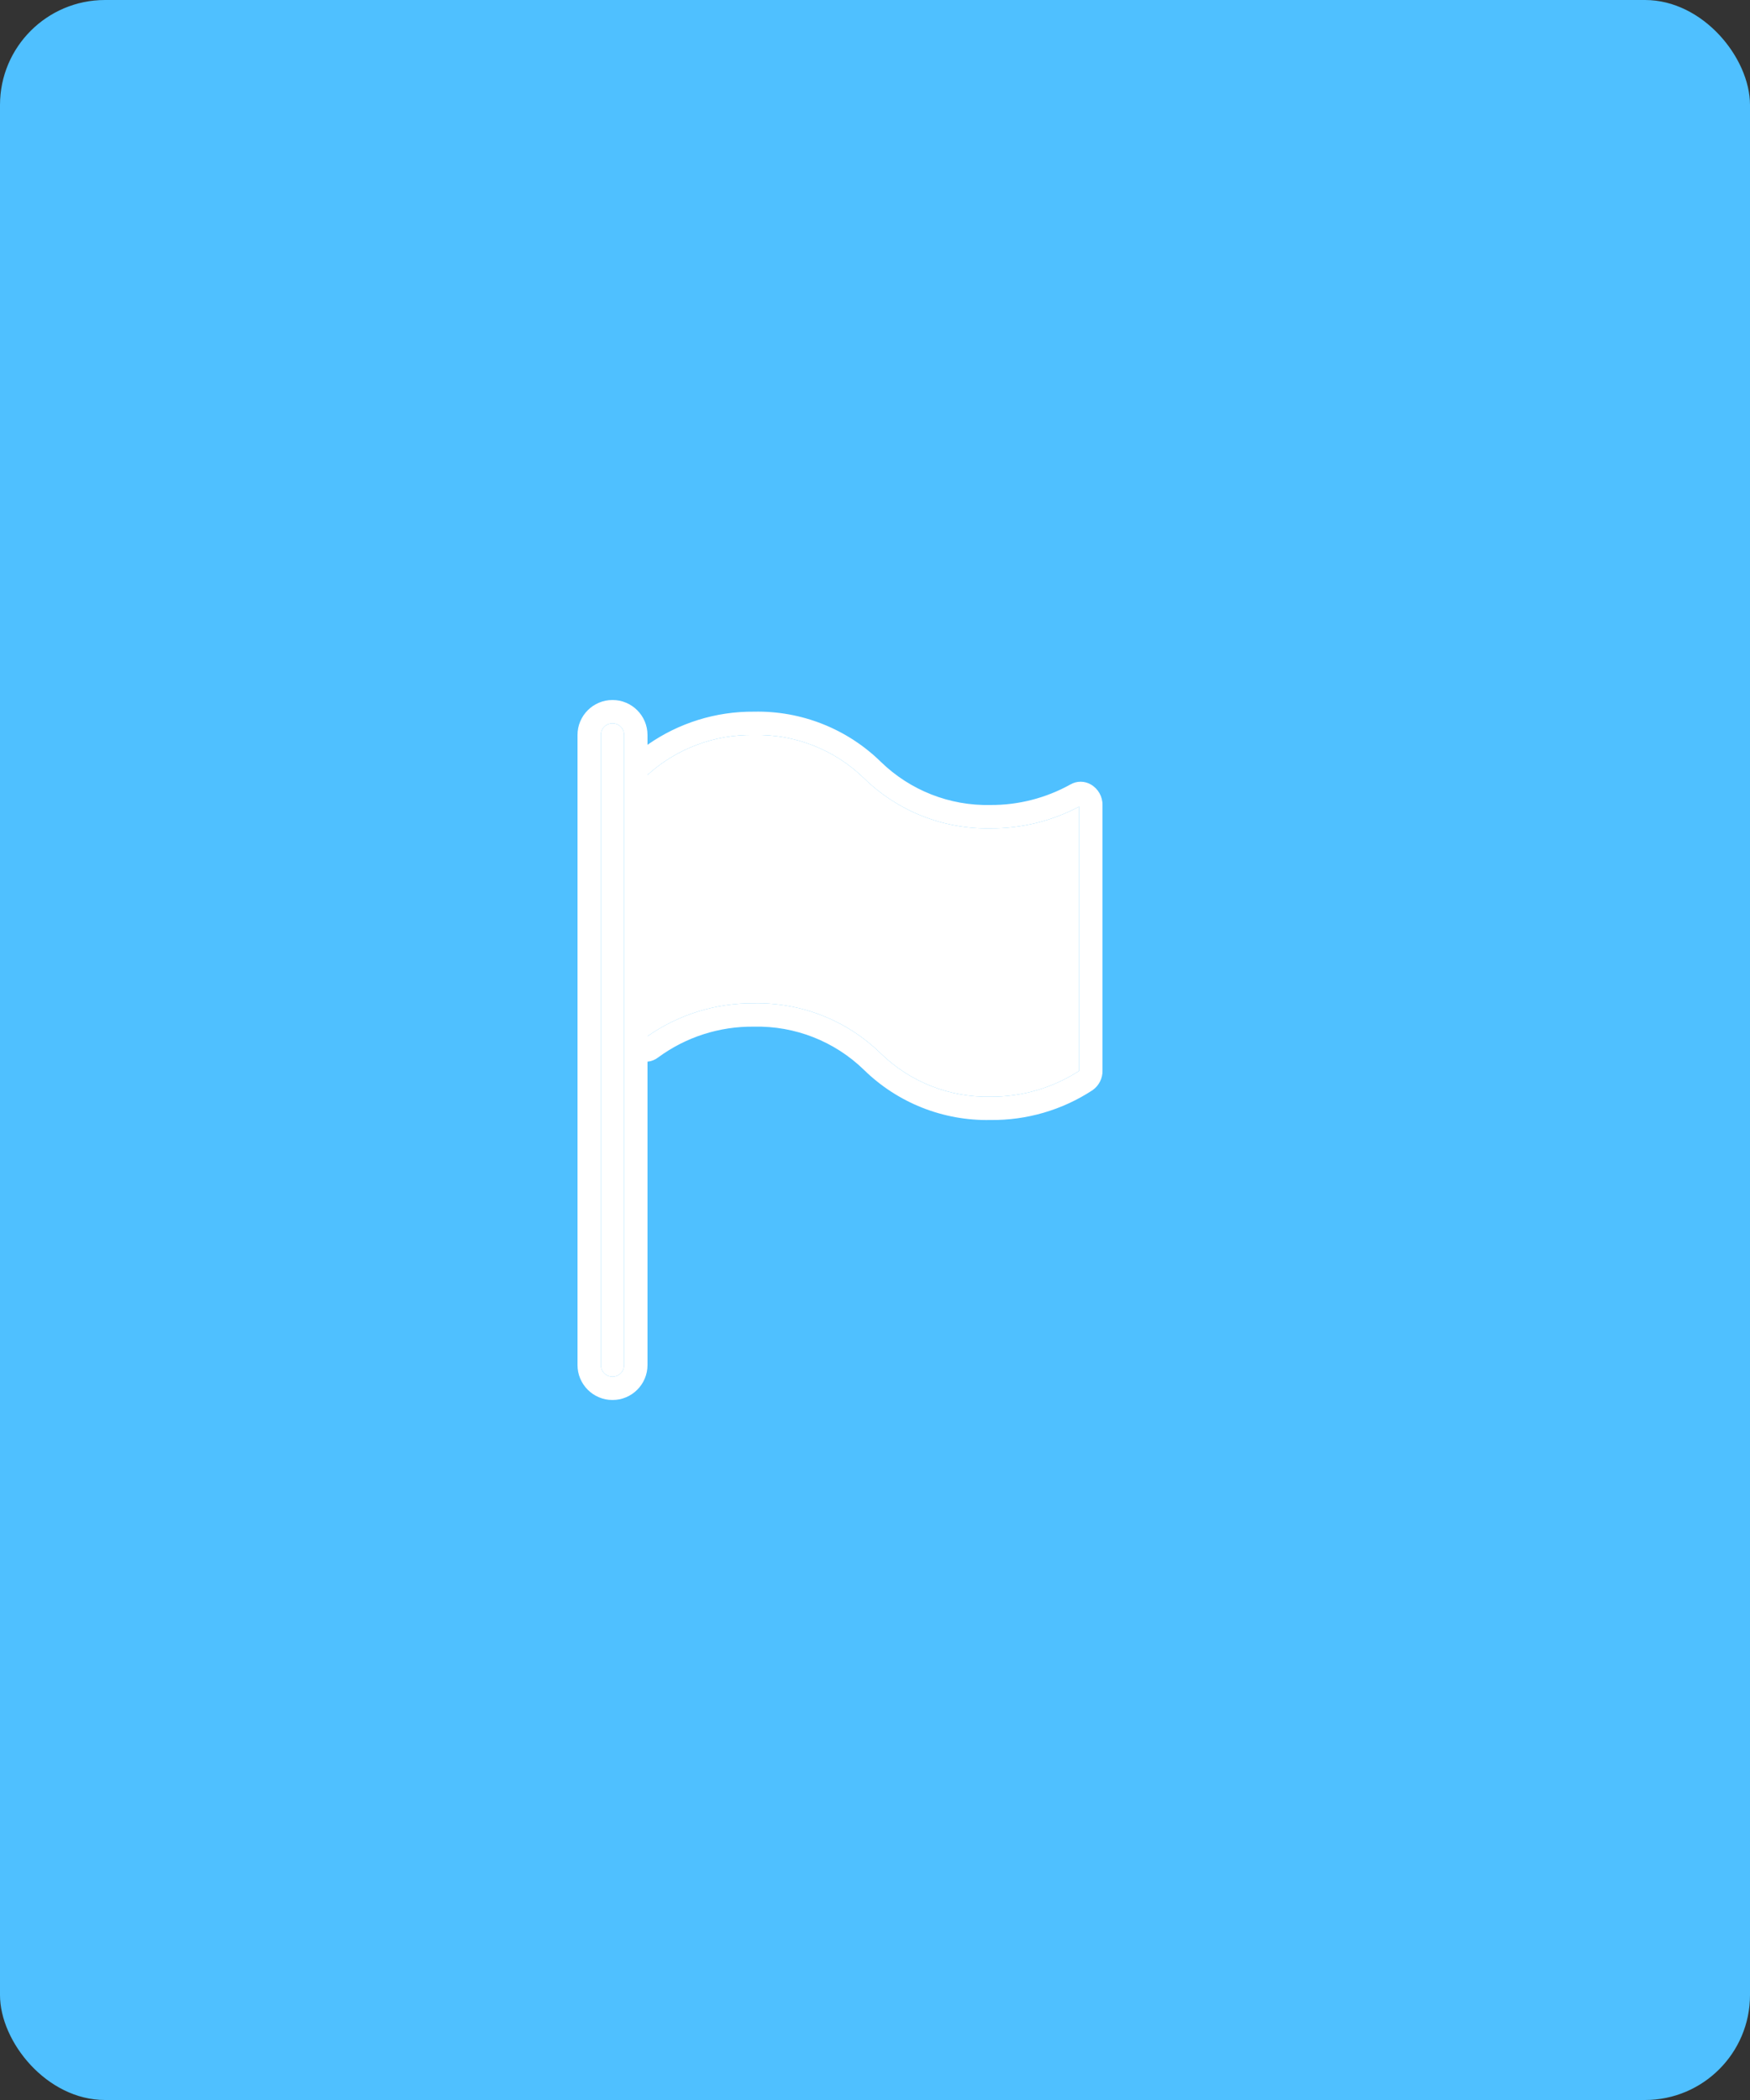 <svg width="100" height="120" viewBox="0 0 100 120" fill="none" xmlns="http://www.w3.org/2000/svg">
<rect x="0" y="0" width="100" height="120" fill="#333333" stroke="none"/>
<rect width="100" height="120" rx="6" fill="#4FC0FF"/>
<path d="M61.666 61.193C60.157 62.168 58.396 62.68 56.6 62.667C54.264 62.718 52.007 61.83 50.333 60.2C48.401 58.309 45.789 57.276 43.087 57.333C40.911 57.31 38.783 57.968 37 59.213V44.28C38.665 42.773 40.842 41.958 43.087 42C45.426 41.946 47.689 42.835 49.367 44.467C51.295 46.355 53.902 47.388 56.6 47.333C58.365 47.346 60.106 46.919 61.666 46.093L61.666 61.193Z" fill="white"/>
<path fill-rule="evenodd" clip-rule="evenodd" d="M62.333 44.827C61.972 44.617 61.527 44.617 61.166 44.827C59.77 45.604 58.197 46.008 56.6 46C54.264 46.052 52.007 45.163 50.333 43.533C48.401 41.642 45.789 40.609 43.087 40.667C40.91 40.648 38.782 41.31 37 42.56V42C37 40.895 36.105 40 35 40C33.895 40 33 40.895 33 42V78C33 79.105 33.895 80 35 80C36.104 80 37 79.105 37 78V60.667C37.221 60.646 37.431 60.563 37.606 60.427C39.193 59.259 41.117 58.641 43.087 58.667C45.426 58.613 47.689 59.502 49.367 61.133C51.295 63.022 53.902 64.055 56.6 64C58.668 64.024 60.696 63.432 62.426 62.3C62.797 62.043 63.013 61.617 63 61.167V46C63.007 45.517 62.751 45.068 62.333 44.827ZM35 78.667C35.368 78.667 35.666 78.368 35.666 78V42C35.666 41.632 35.368 41.333 35 41.333C34.632 41.333 34.333 41.632 34.333 42V78C34.333 78.368 34.632 78.667 35 78.667ZM56.6 62.667C58.396 62.68 60.157 62.168 61.666 61.193L61.666 46.093C60.106 46.919 58.365 47.346 56.6 47.333C53.902 47.388 51.295 46.355 49.367 44.467C47.689 42.835 45.426 41.946 43.087 42C40.842 41.958 38.665 42.773 37 44.28V59.213C38.783 57.968 40.911 57.31 43.087 57.333C45.789 57.276 48.401 58.309 50.333 60.2C52.007 61.83 54.264 62.718 56.6 62.667Z" fill="white"/>
<path d="M35.666 78C35.666 78.368 35.368 78.667 35 78.667C34.632 78.667 34.333 78.368 34.333 78V42C34.333 41.632 34.632 41.333 35 41.333C35.368 41.333 35.666 41.632 35.666 42V78Z" fill="white"/>
</svg>
